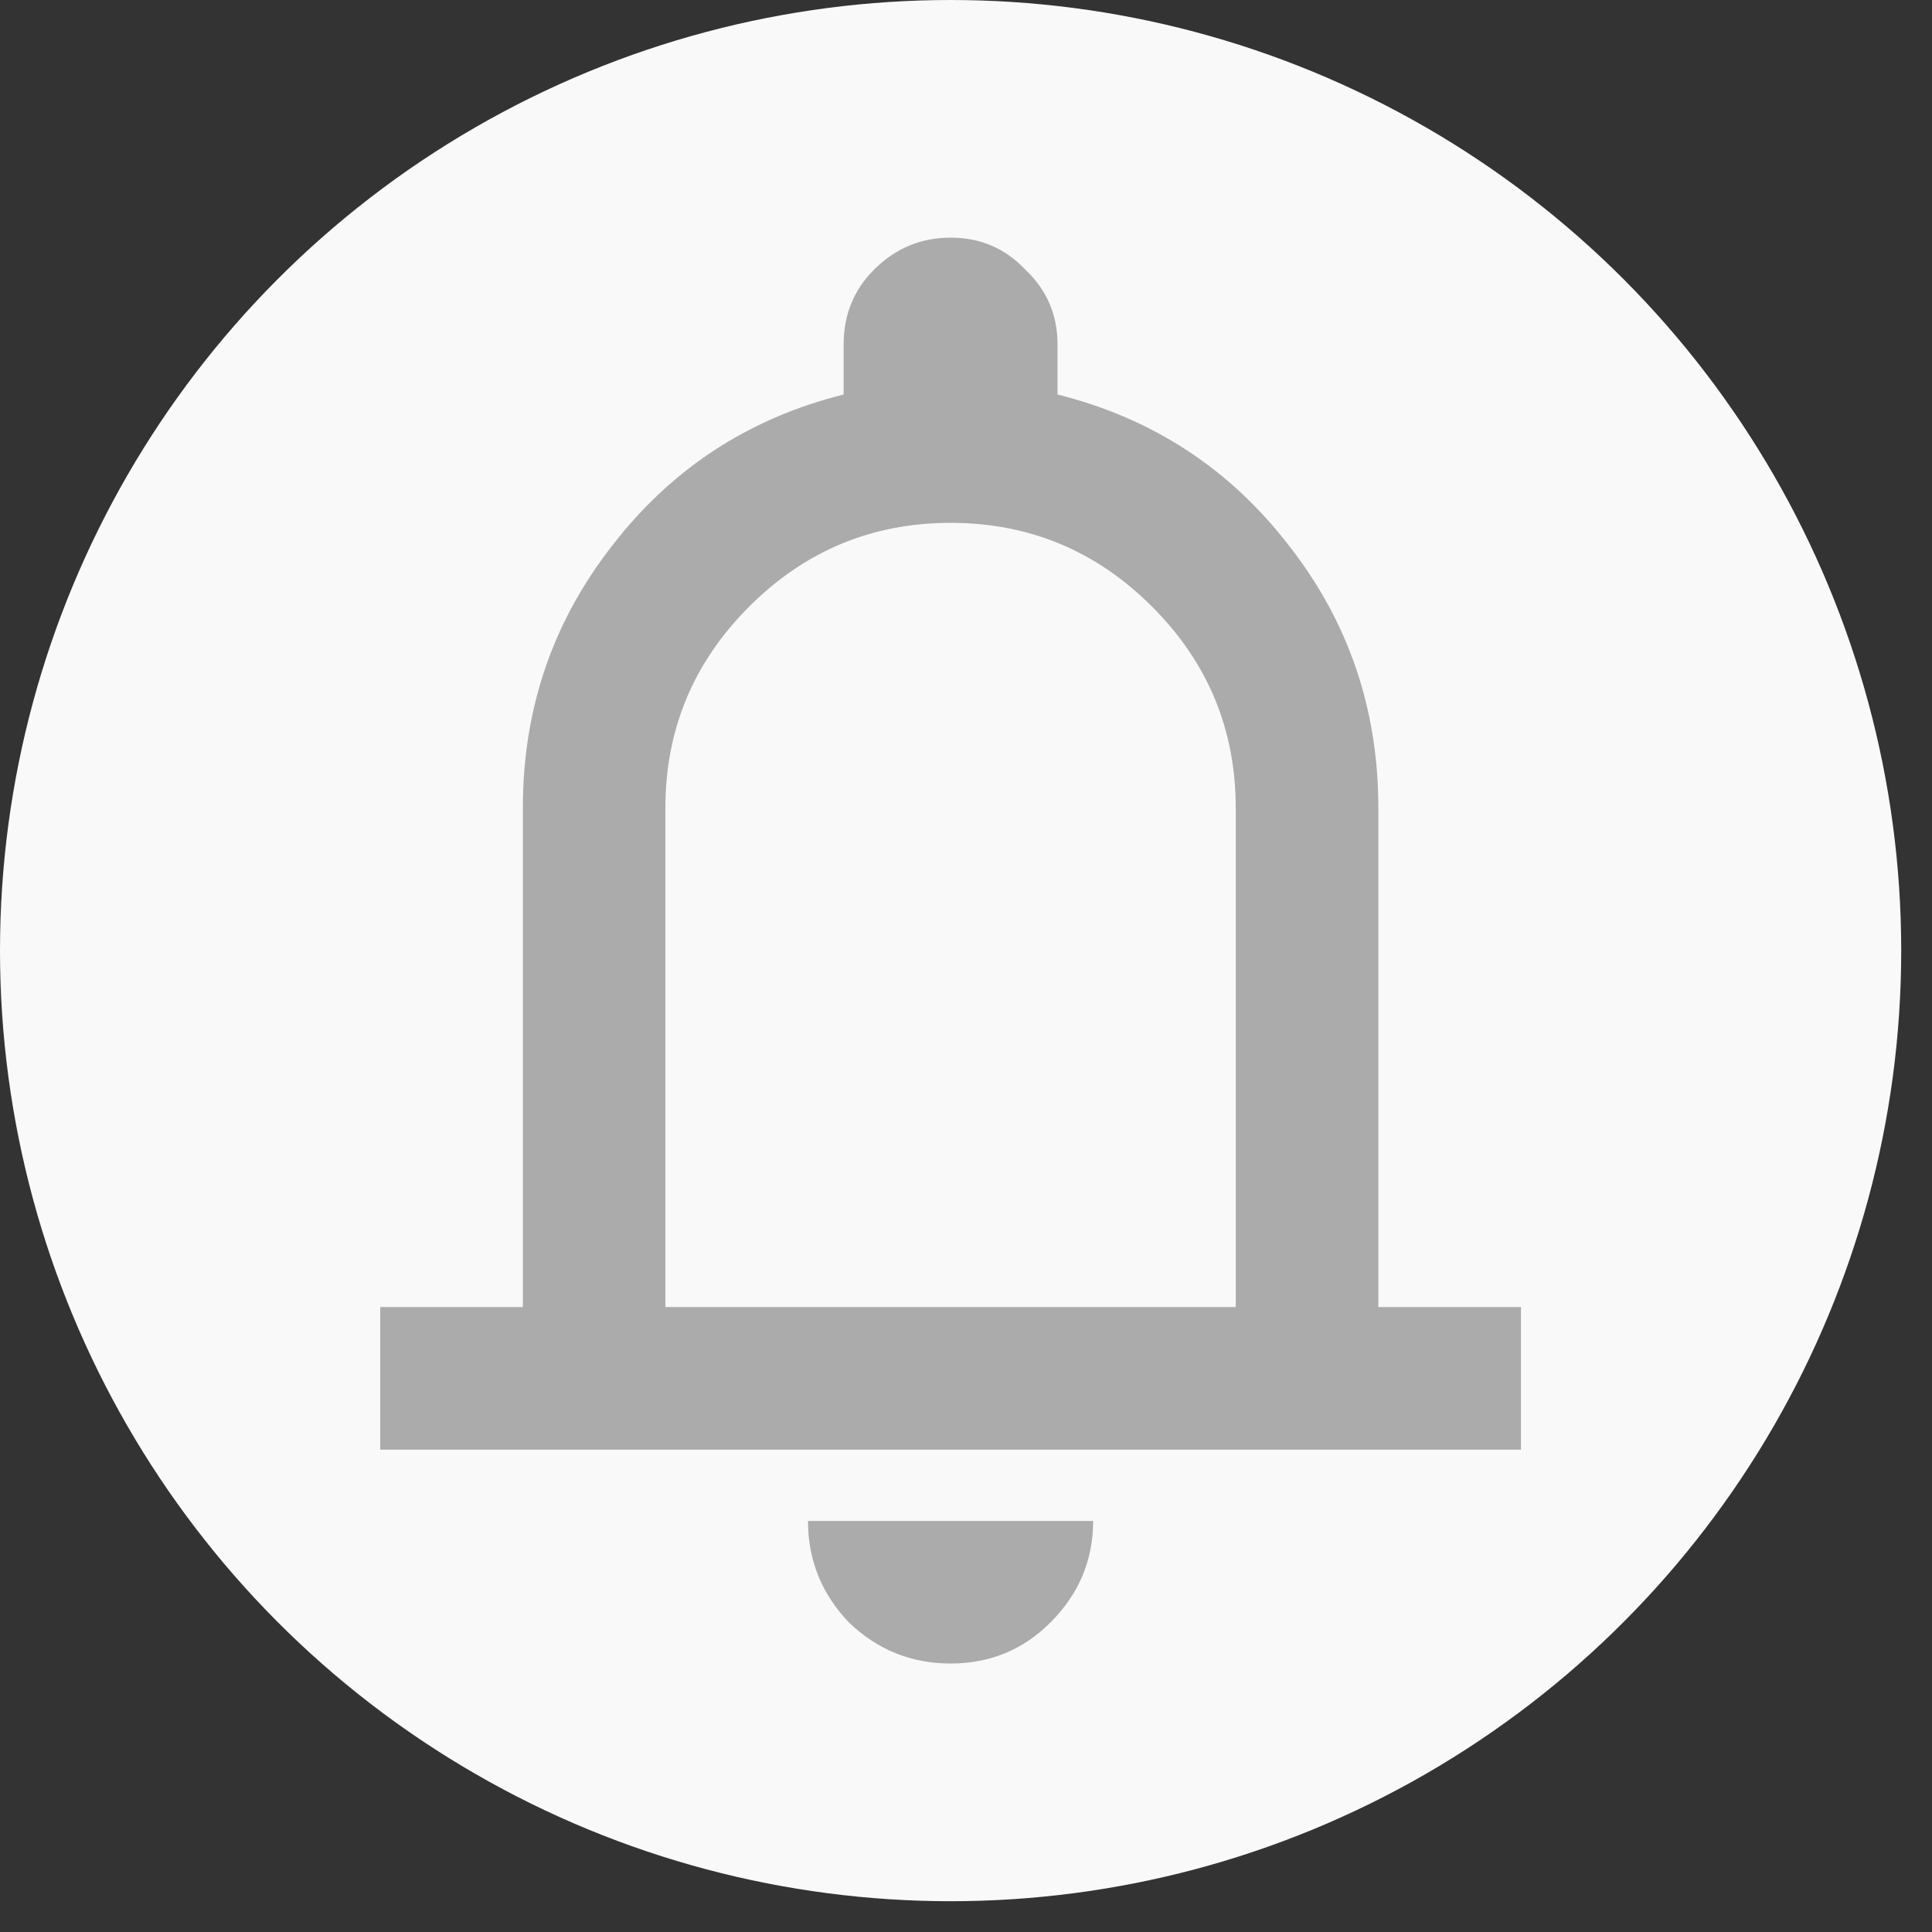 <svg width="32" height="32" viewBox="0 0 32 32" fill="none" xmlns="http://www.w3.org/2000/svg">
<rect x="0" y="0" width="32" height="32" fill="#333333" stroke="none"/>
<circle cx="15.745" cy="15.745" r="15.745" fill="#F9F9F9"/>
<path d="M6.298 24.011V21.649H8.66V13.383C8.66 11.749 9.152 10.303 10.136 9.043C11.12 7.764 12.399 6.928 13.973 6.534V5.707C13.973 5.215 14.141 4.802 14.475 4.468C14.829 4.113 15.253 3.936 15.745 3.936C16.237 3.936 16.65 4.113 16.985 4.468C17.339 4.802 17.516 5.215 17.516 5.707V6.534C19.09 6.928 20.37 7.764 21.354 9.043C22.338 10.303 22.83 11.749 22.83 13.383V21.649H25.192V24.011H6.298ZM15.745 27.553C15.095 27.553 14.534 27.327 14.062 26.874C13.609 26.402 13.383 25.841 13.383 25.192H18.106C18.106 25.841 17.87 26.402 17.398 26.874C16.945 27.327 16.394 27.553 15.745 27.553ZM11.021 21.649H20.468V13.383C20.468 12.084 20.006 10.972 19.081 10.047C18.156 9.122 17.044 8.66 15.745 8.66C14.446 8.66 13.334 9.122 12.409 10.047C11.484 10.972 11.021 12.084 11.021 13.383V21.649Z" fill="#ABABAB"/>
</svg>
